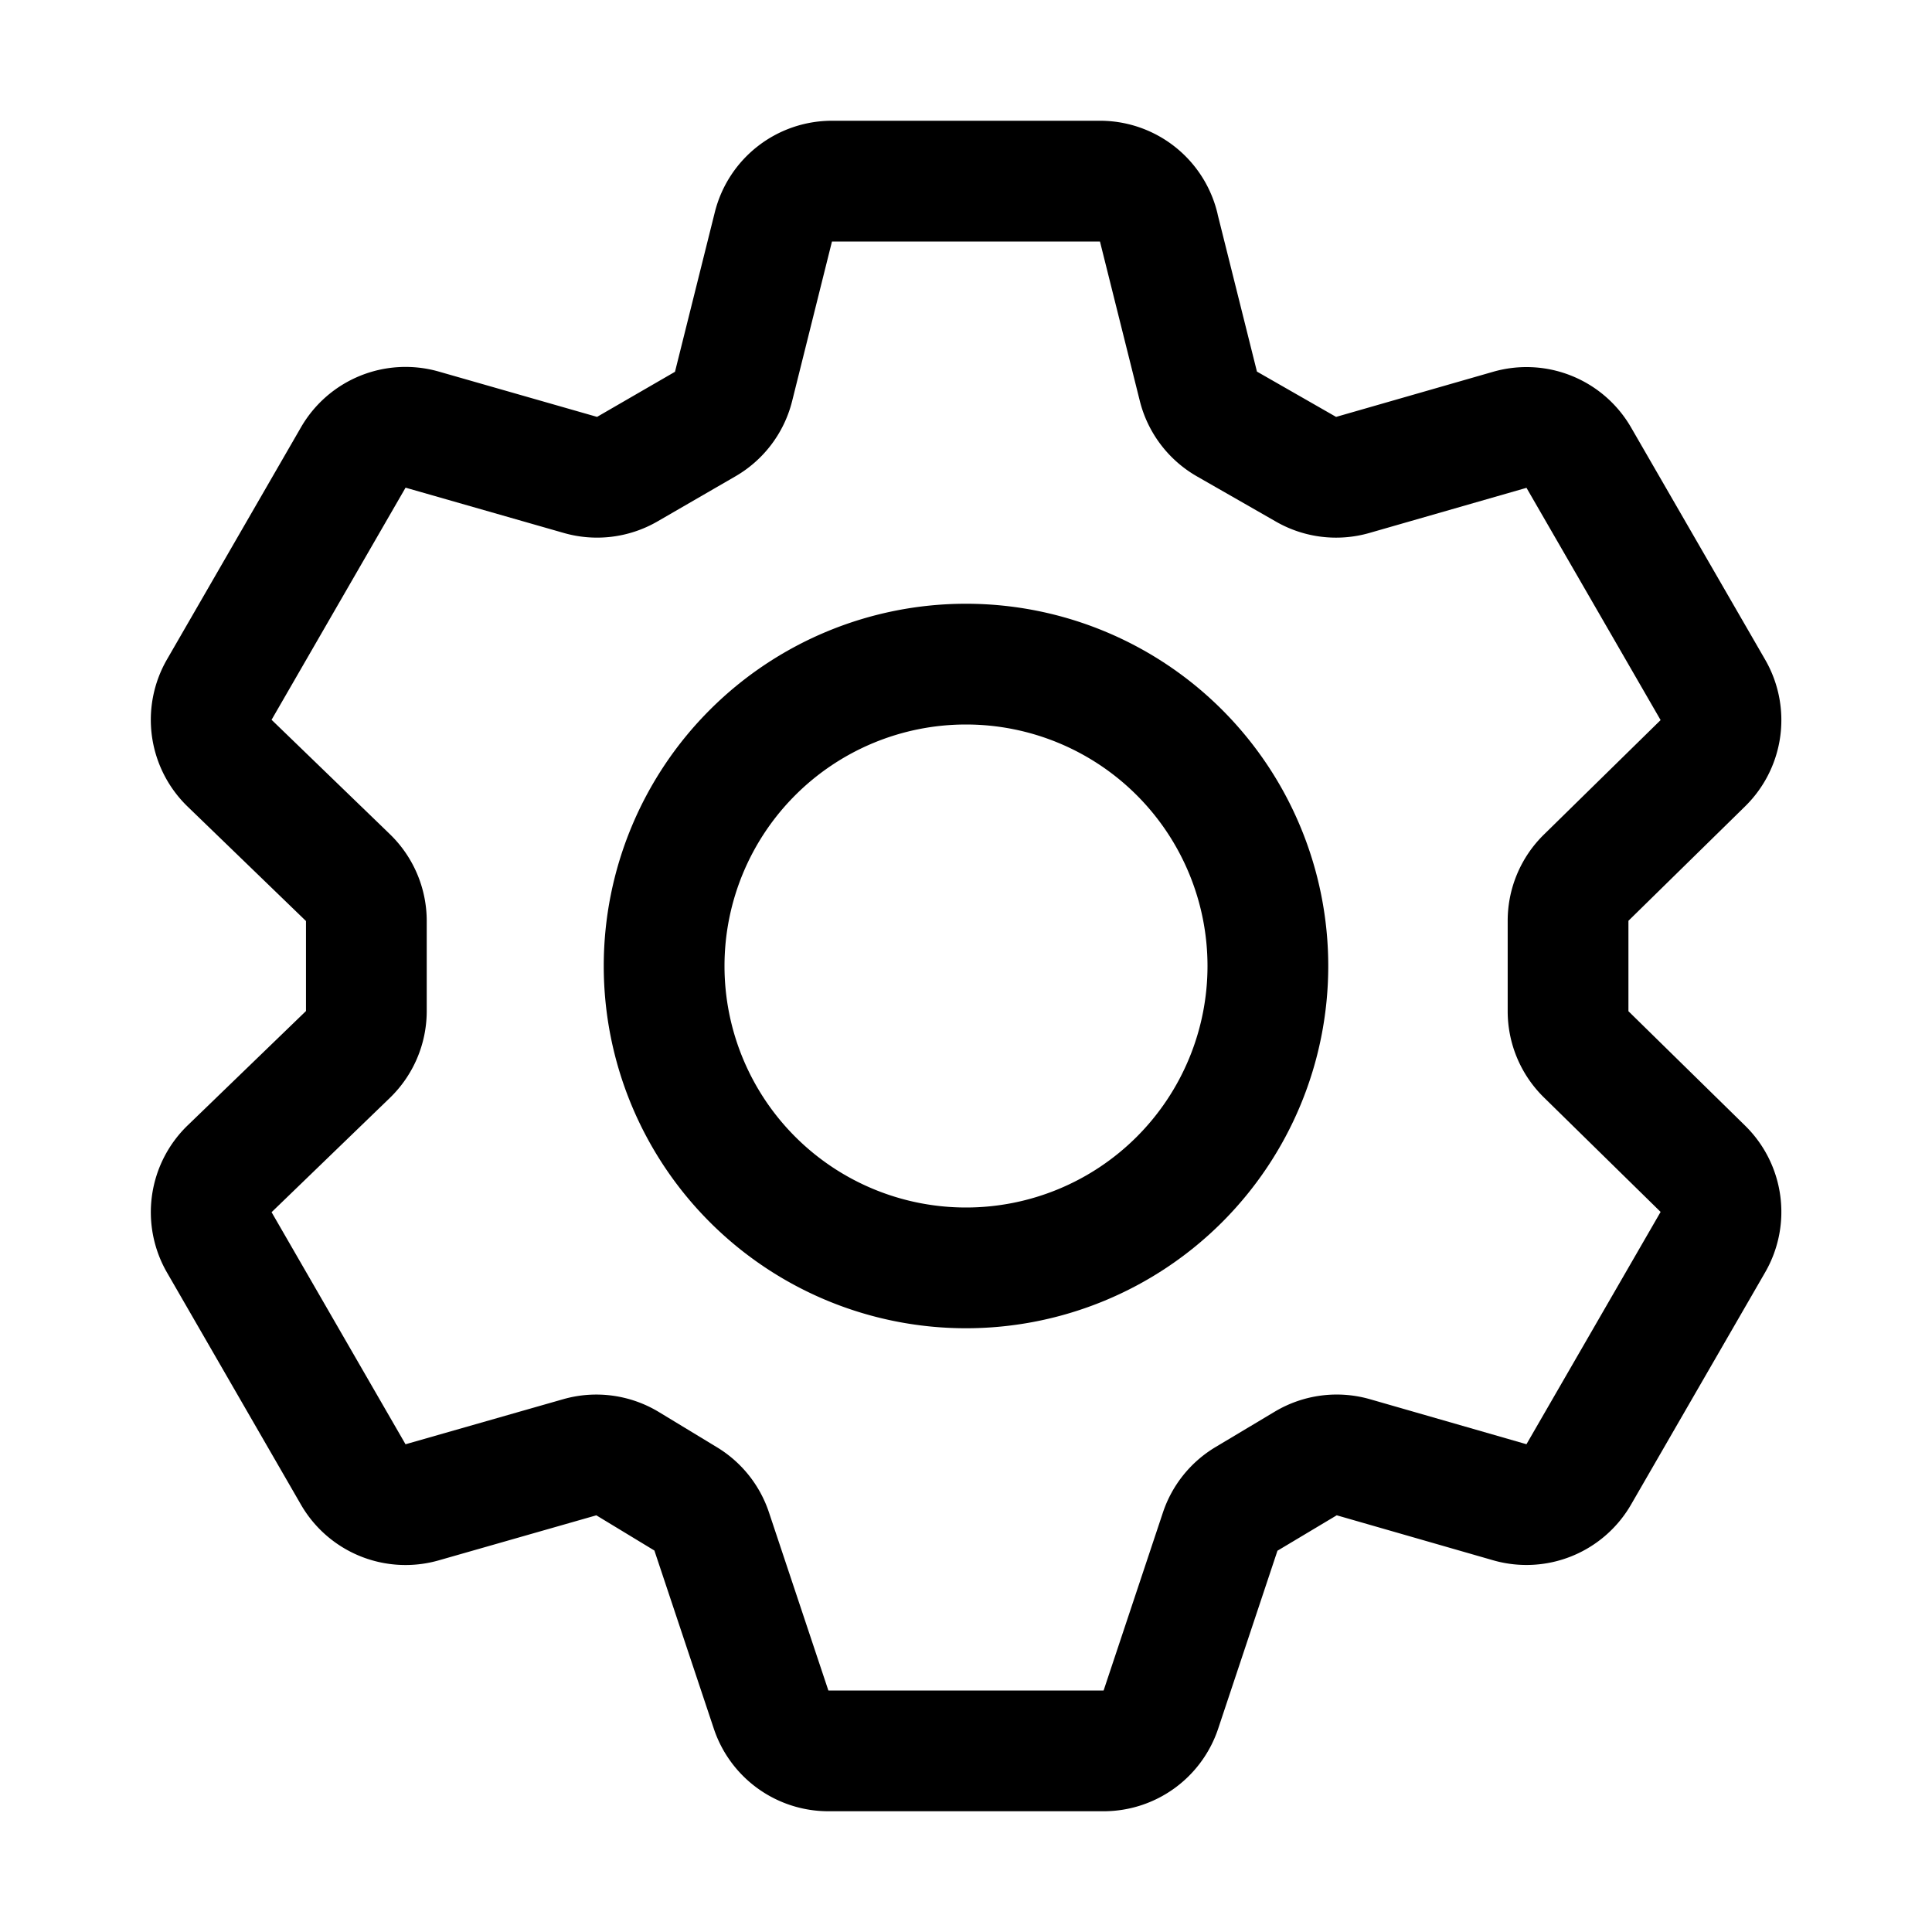 <svg xmlns="http://www.w3.org/2000/svg" xmlns:xlink="http://www.w3.org/1999/xlink" aria-hidden="true" role="img" class="iconify iconify--quill" width="1em" height="1em" preserveAspectRatio="xMidYMid meet" viewBox="0 0 32 32" data-icon="quill:cog-alt"><g fill="none" stroke="currentColor" stroke-linejoin="round" stroke-width="2"><path d="M19.19 3.757A1 1 0 0 0 18.22 3h-4.44a1 1 0 0 0-.97.757l-.66 2.644a1 1 0 0 1-.47.623l-1.291.747a1 1 0 0 1-.776.095l-2.62-.75a1 1 0 0 0-1.142.462l-2.219 3.844a1 1 0 0 0 .171 1.219l1.96 1.895a1 1 0 0 1 .305.719v1.49a1 1 0 0 1-.305.72l-1.96 1.894a1 1 0 0 0-.17 1.22l2.218 3.843a1 1 0 0 0 1.141.461l2.61-.746a1 1 0 0 1 .793.106l.963.584a1 1 0 0 1 .43.54l.984 2.95a1 1 0 0 0 .949.683h4.558a1 1 0 0 0 .949-.684l.982-2.947a1 1 0 0 1 .435-.542l.982-.587a1 1 0 0 1 .79-.103l2.59.745a1 1 0 0 0 1.142-.461l2.222-3.848a1 1 0 0 0-.166-1.214l-1.933-1.896a1 1 0 0 1-.3-.713v-1.5a1 1 0 0 1 .3-.713l1.933-1.896a1 1 0 0 0 .166-1.214l-2.222-3.848a1 1 0 0 0-1.142-.46l-2.6.747a1 1 0 0 1-.774-.093l-1.31-.75a1 1 0 0 1-.474-.625l-.66-2.64Z"></path><path d="M21 16a5 5 0 1 1-10 0a5 5 0 0 1 10 0Z"></path></g></svg>